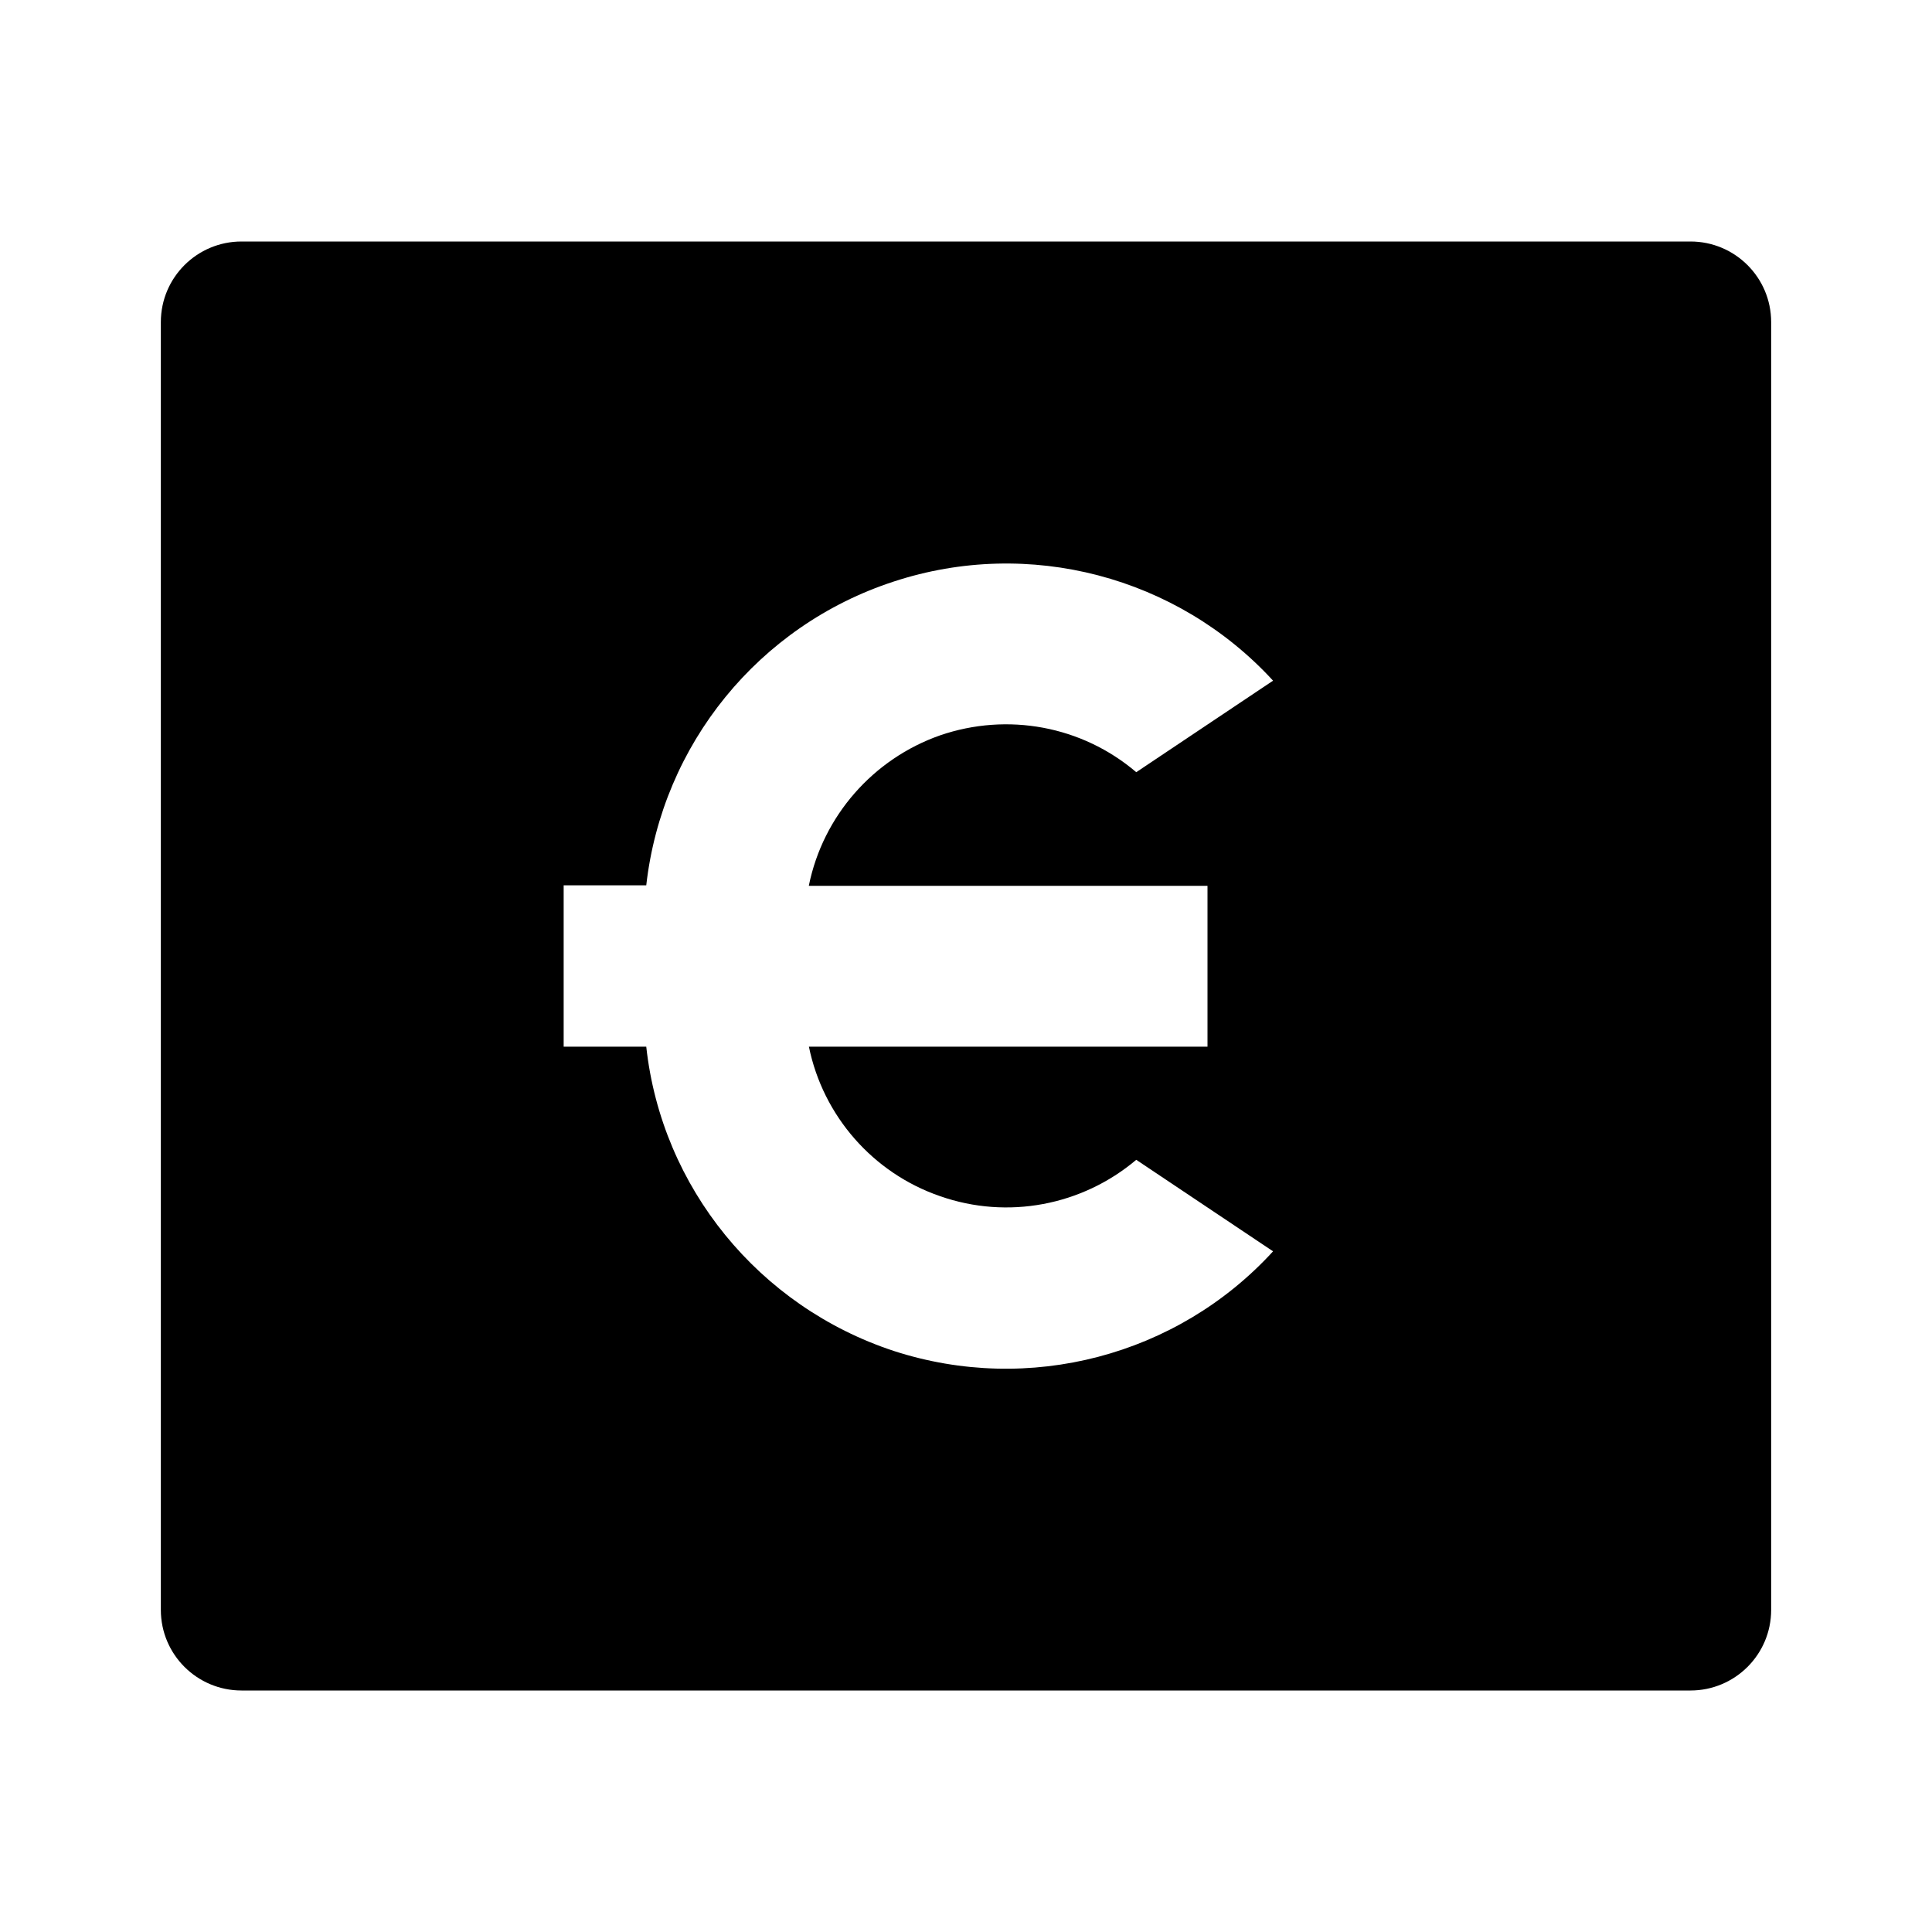 <?xml version="1.0" encoding="UTF-8"?>
<svg xmlns="http://www.w3.org/2000/svg" xmlns:xlink="http://www.w3.org/1999/xlink" width="16" height="16" viewBox="0 0 16 16" version="1.1">
<g id="surface1">
<path style=" stroke:none;fill-rule:nonzero;fill:rgb(0%,0%,0%);fill-opacity:1;" d="M 2 2 L 14 2 C 14.367 2 14.668 2.297 14.668 2.668 L 14.668 13.332 C 14.668 13.703 14.367 14 14 14 L 2 14 C 1.633 14 1.332 13.703 1.332 13.332 L 1.332 2.668 C 1.332 2.297 1.633 2 2 2 Z M 6.699 7.332 C 6.816 6.758 7.23 6.285 7.785 6.09 C 8.344 5.898 8.961 6.012 9.41 6.395 L 10.543 5.637 C 9.75 4.773 8.52 4.449 7.402 4.816 C 6.285 5.18 5.484 6.164 5.352 7.332 L 4.668 7.332 L 4.668 8.668 L 5.352 8.668 C 5.48 9.836 6.285 10.82 7.402 11.188 C 8.52 11.551 9.75 11.23 10.543 10.363 L 9.41 9.605 C 8.961 9.984 8.344 10.102 7.785 9.906 C 7.23 9.715 6.816 9.242 6.699 8.668 L 10 8.668 L 10 7.336 L 6.699 7.336 Z M 6.699 7.332 "/>
</g>
</svg>
